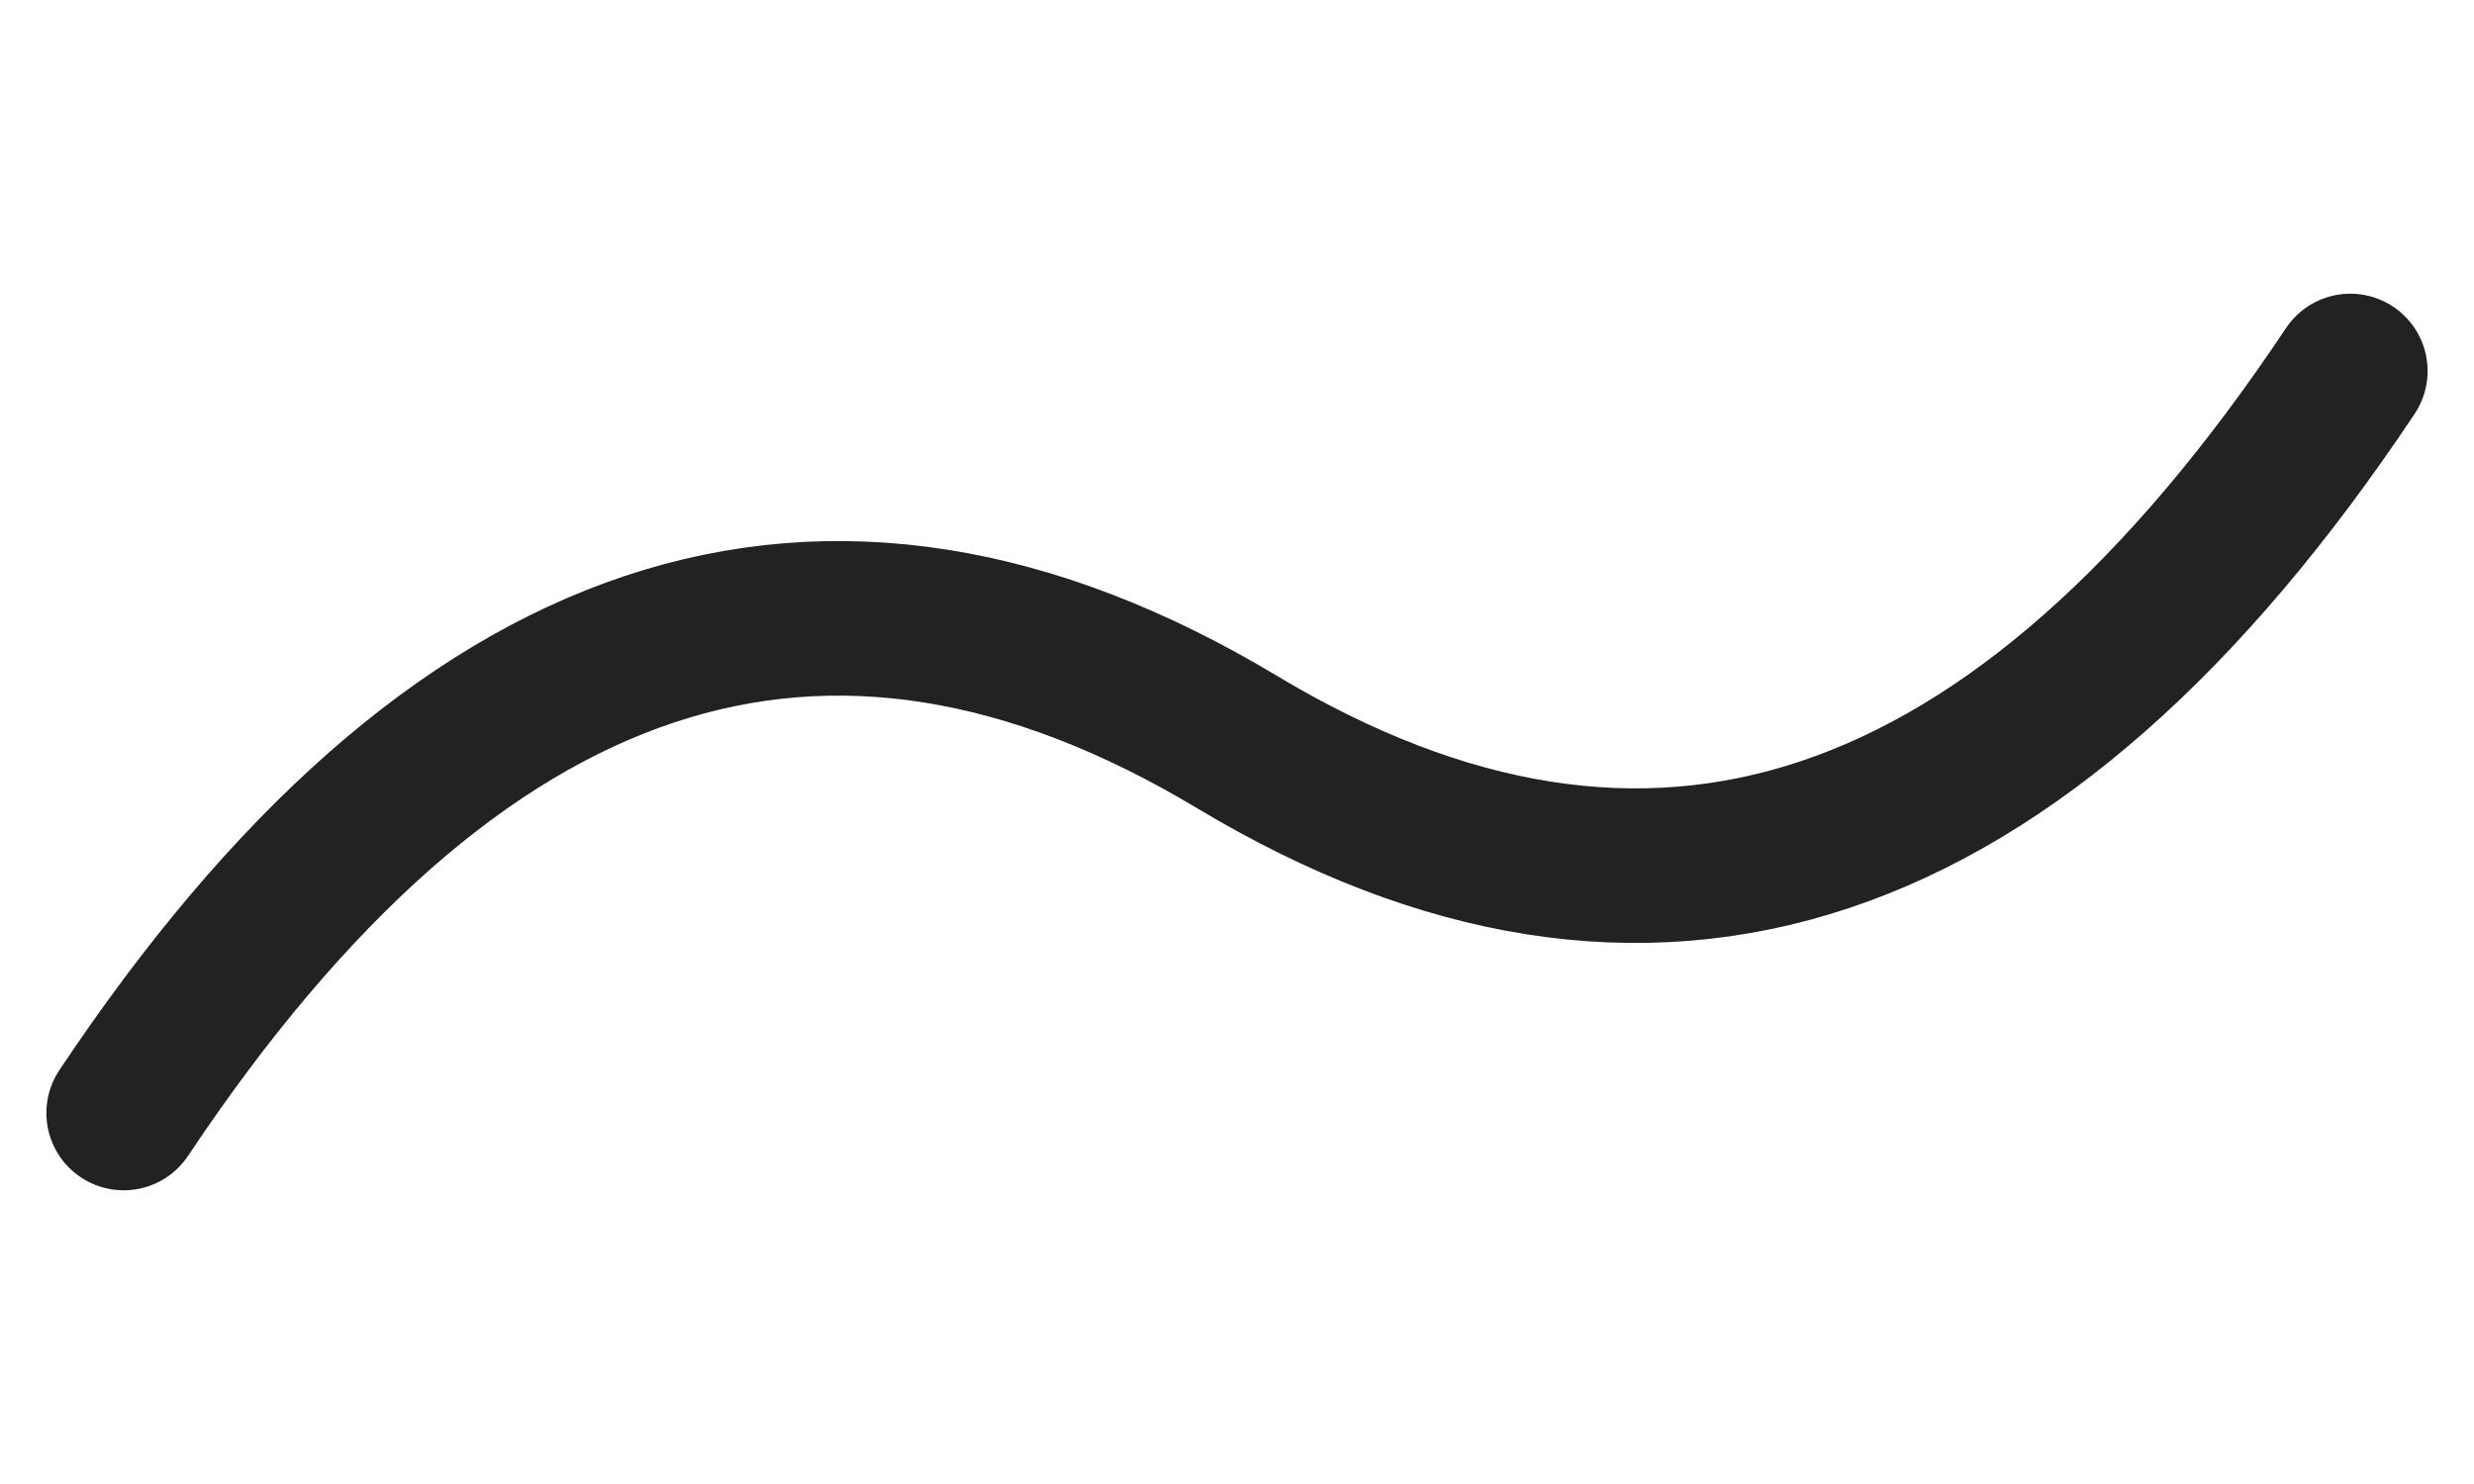 <svg width="40" height="24" viewBox="0 0 40 24" fill="none" xmlns="http://www.w3.org/2000/svg">
  <path d="M2 18 Q 10 6, 20 12 Q 30 18, 38 6" stroke="#222" stroke-width="2.5" fill="none" stroke-linecap="round"/>
</svg>
